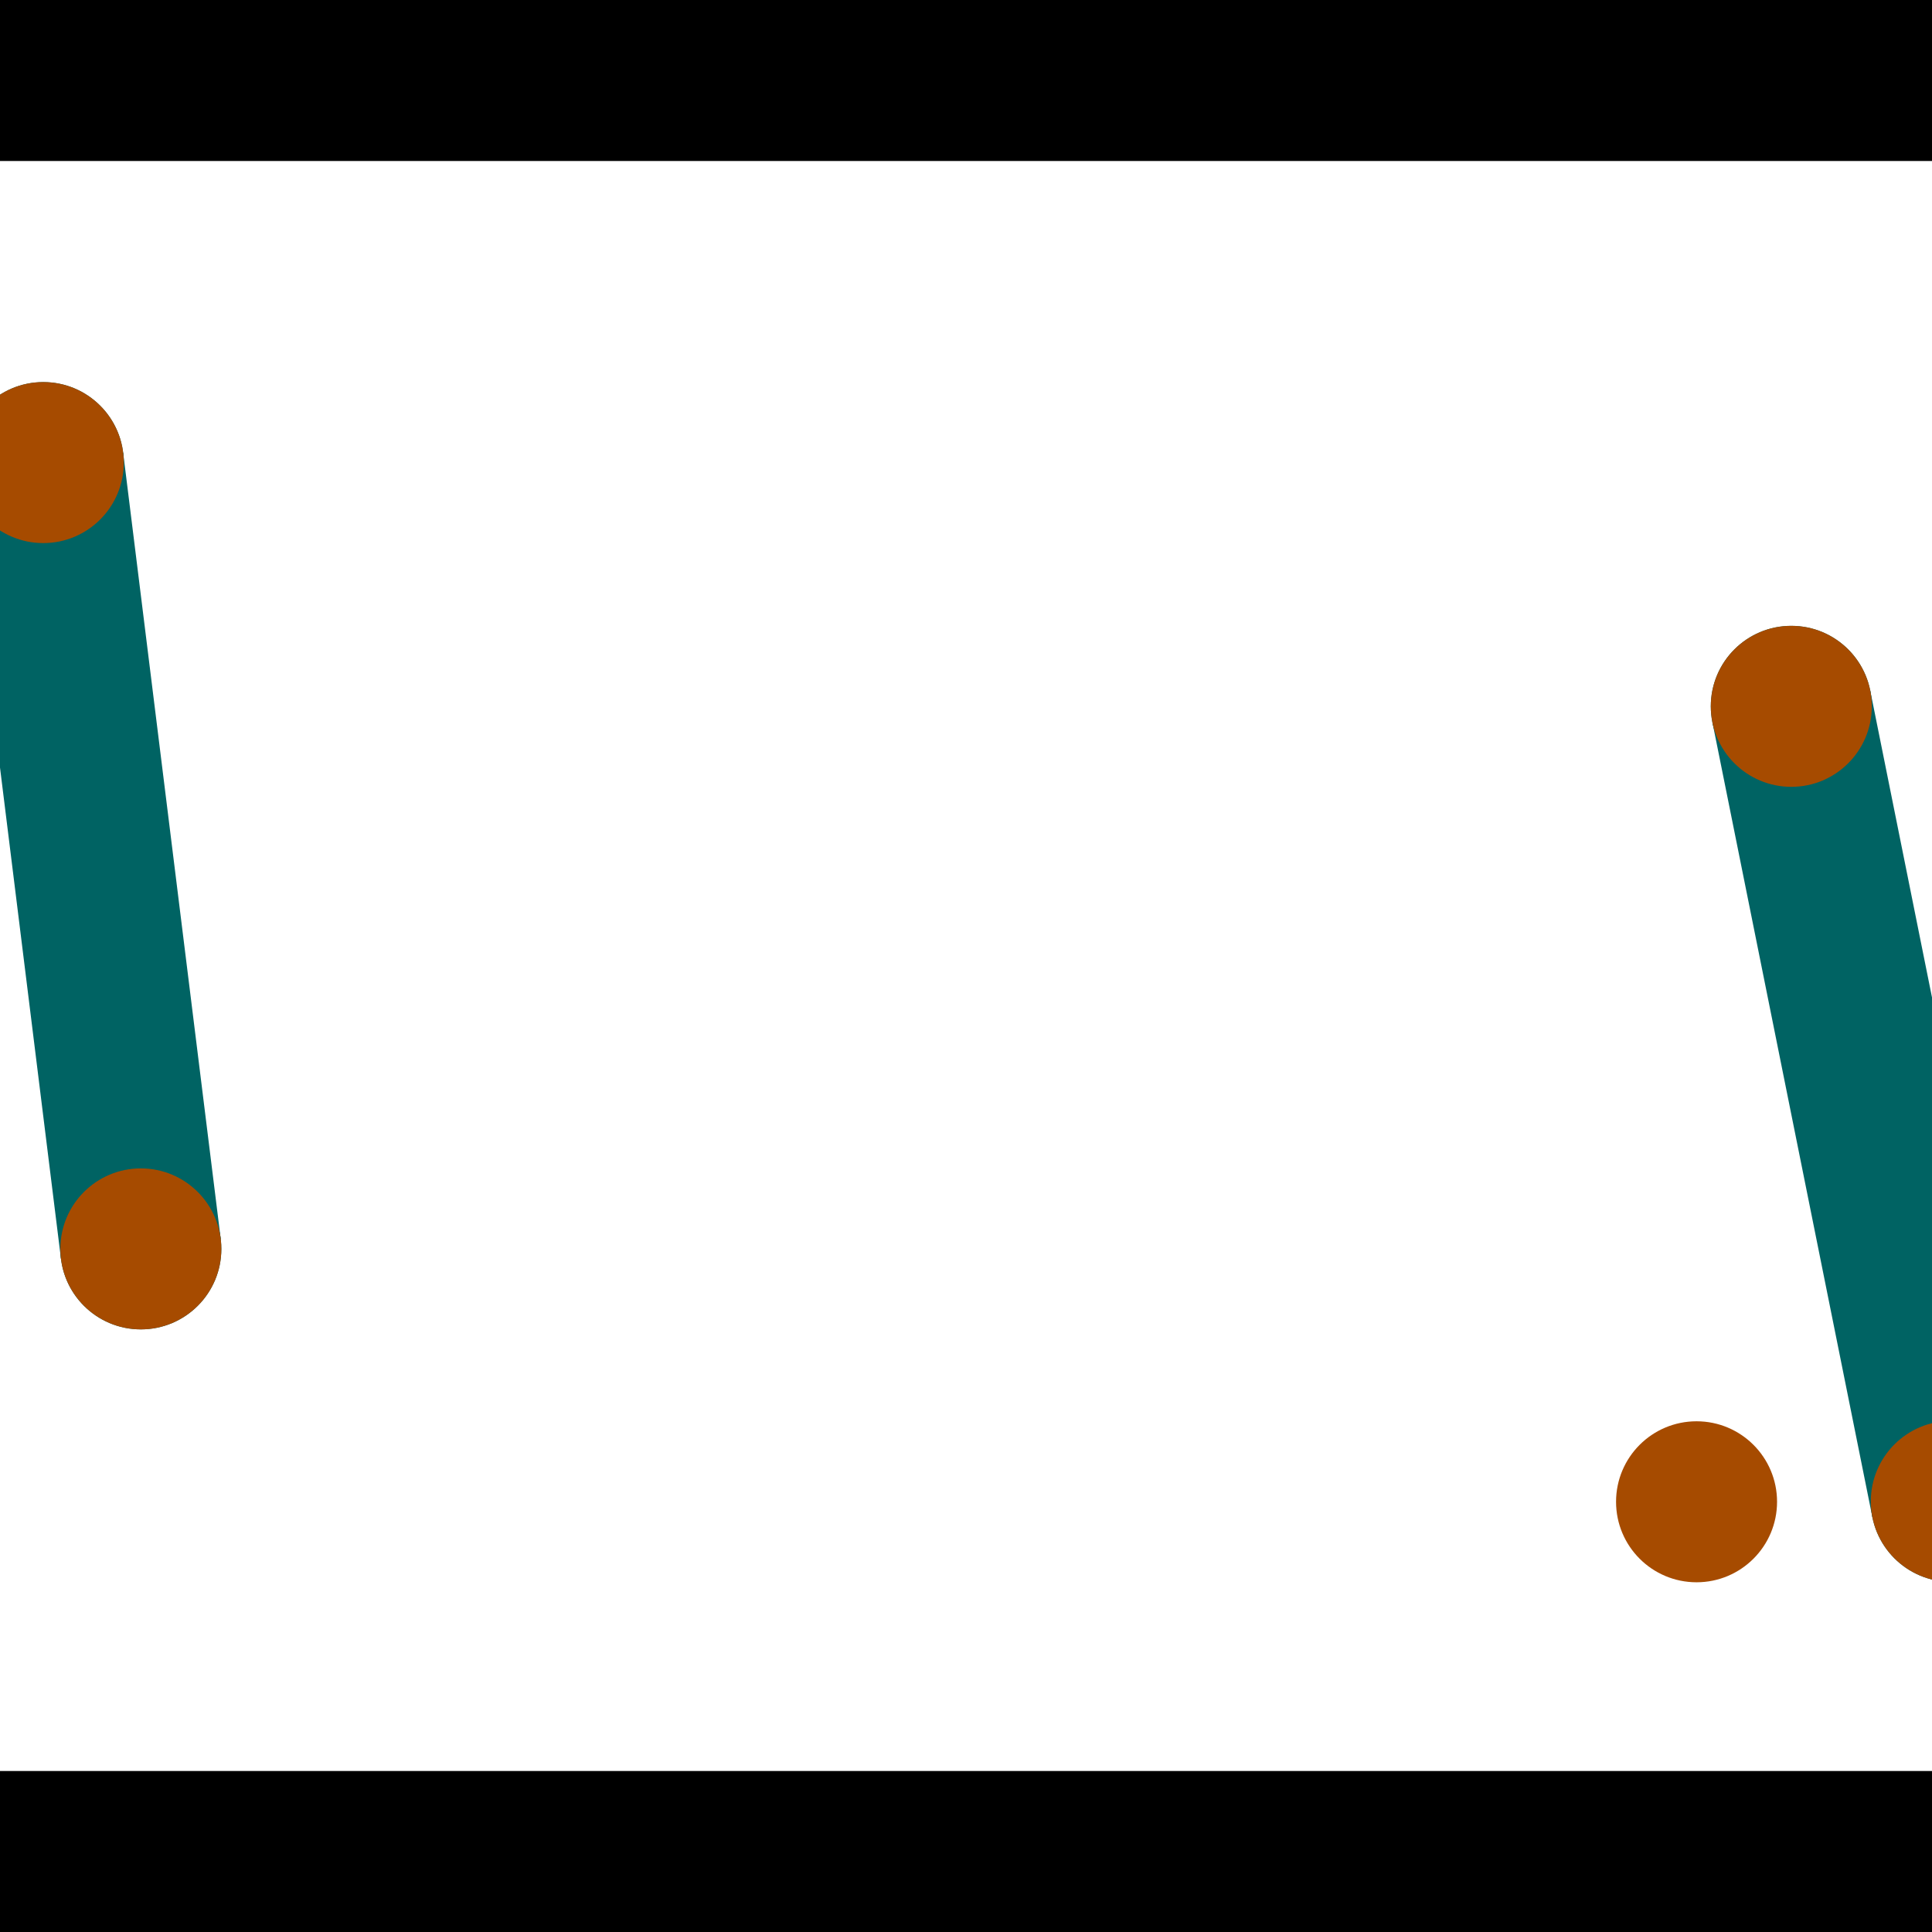 <?xml version="1.0" encoding="utf-8"?> <!-- Generator: Adobe Illustrator 13.0.0, SVG Export Plug-In . SVG Version: 6.00 Build 14948)  --> <svg version="1.2" baseProfile="tiny" id="Layer_1" xmlns="http://www.w3.org/2000/svg" xmlns:xlink="http://www.w3.org/1999/xlink" x="0px" y="0px" width="512px" height="512px" viewBox="0 0 512 512" xml:space="preserve">
<rect x="0" y="0" width="512" height="512" fill="#333333" stroke="none"/>
<polygon points="0,0 512,0 512,512 0,512" style="fill:#ffffff; stroke:#000000;stroke-width:0"/>
<polygon points="-9.703,125.218 32.639,119.963 58.498,328.341 16.156,333.595" style="fill:#006363; stroke:#000000;stroke-width:0"/>
<circle fill="#006363" stroke="#006363" stroke-width="0" cx="11.468" cy="122.59" r="21.333"/>
<circle fill="#006363" stroke="#006363" stroke-width="0" cx="37.327" cy="330.968" r="21.333"/>
<polygon points="453.799,191.396 495.627,182.978 538.03,393.669 496.202,402.088" style="fill:#006363; stroke:#000000;stroke-width:0"/>
<circle fill="#006363" stroke="#006363" stroke-width="0" cx="474.713" cy="187.187" r="21.333"/>
<circle fill="#006363" stroke="#006363" stroke-width="0" cx="517.116" cy="397.878" r="21.333"/>
<polygon points="1256,469.333 256,1469.33 -744,469.333" style="fill:#000000; stroke:#000000;stroke-width:0"/>
<polygon points="-744,42.667 256,-957.333 1256,42.667" style="fill:#000000; stroke:#000000;stroke-width:0"/>
<circle fill="#a64b00" stroke="#a64b00" stroke-width="0" cx="11.468" cy="122.59" r="21.333"/>
<circle fill="#a64b00" stroke="#a64b00" stroke-width="0" cx="37.327" cy="330.968" r="21.333"/>
<circle fill="#a64b00" stroke="#a64b00" stroke-width="0" cx="474.713" cy="187.187" r="21.333"/>
<circle fill="#a64b00" stroke="#a64b00" stroke-width="0" cx="517.116" cy="397.878" r="21.333"/>
<circle fill="#a64b00" stroke="#a64b00" stroke-width="0" cx="449.605" cy="397.988" r="21.333"/>
</svg>
